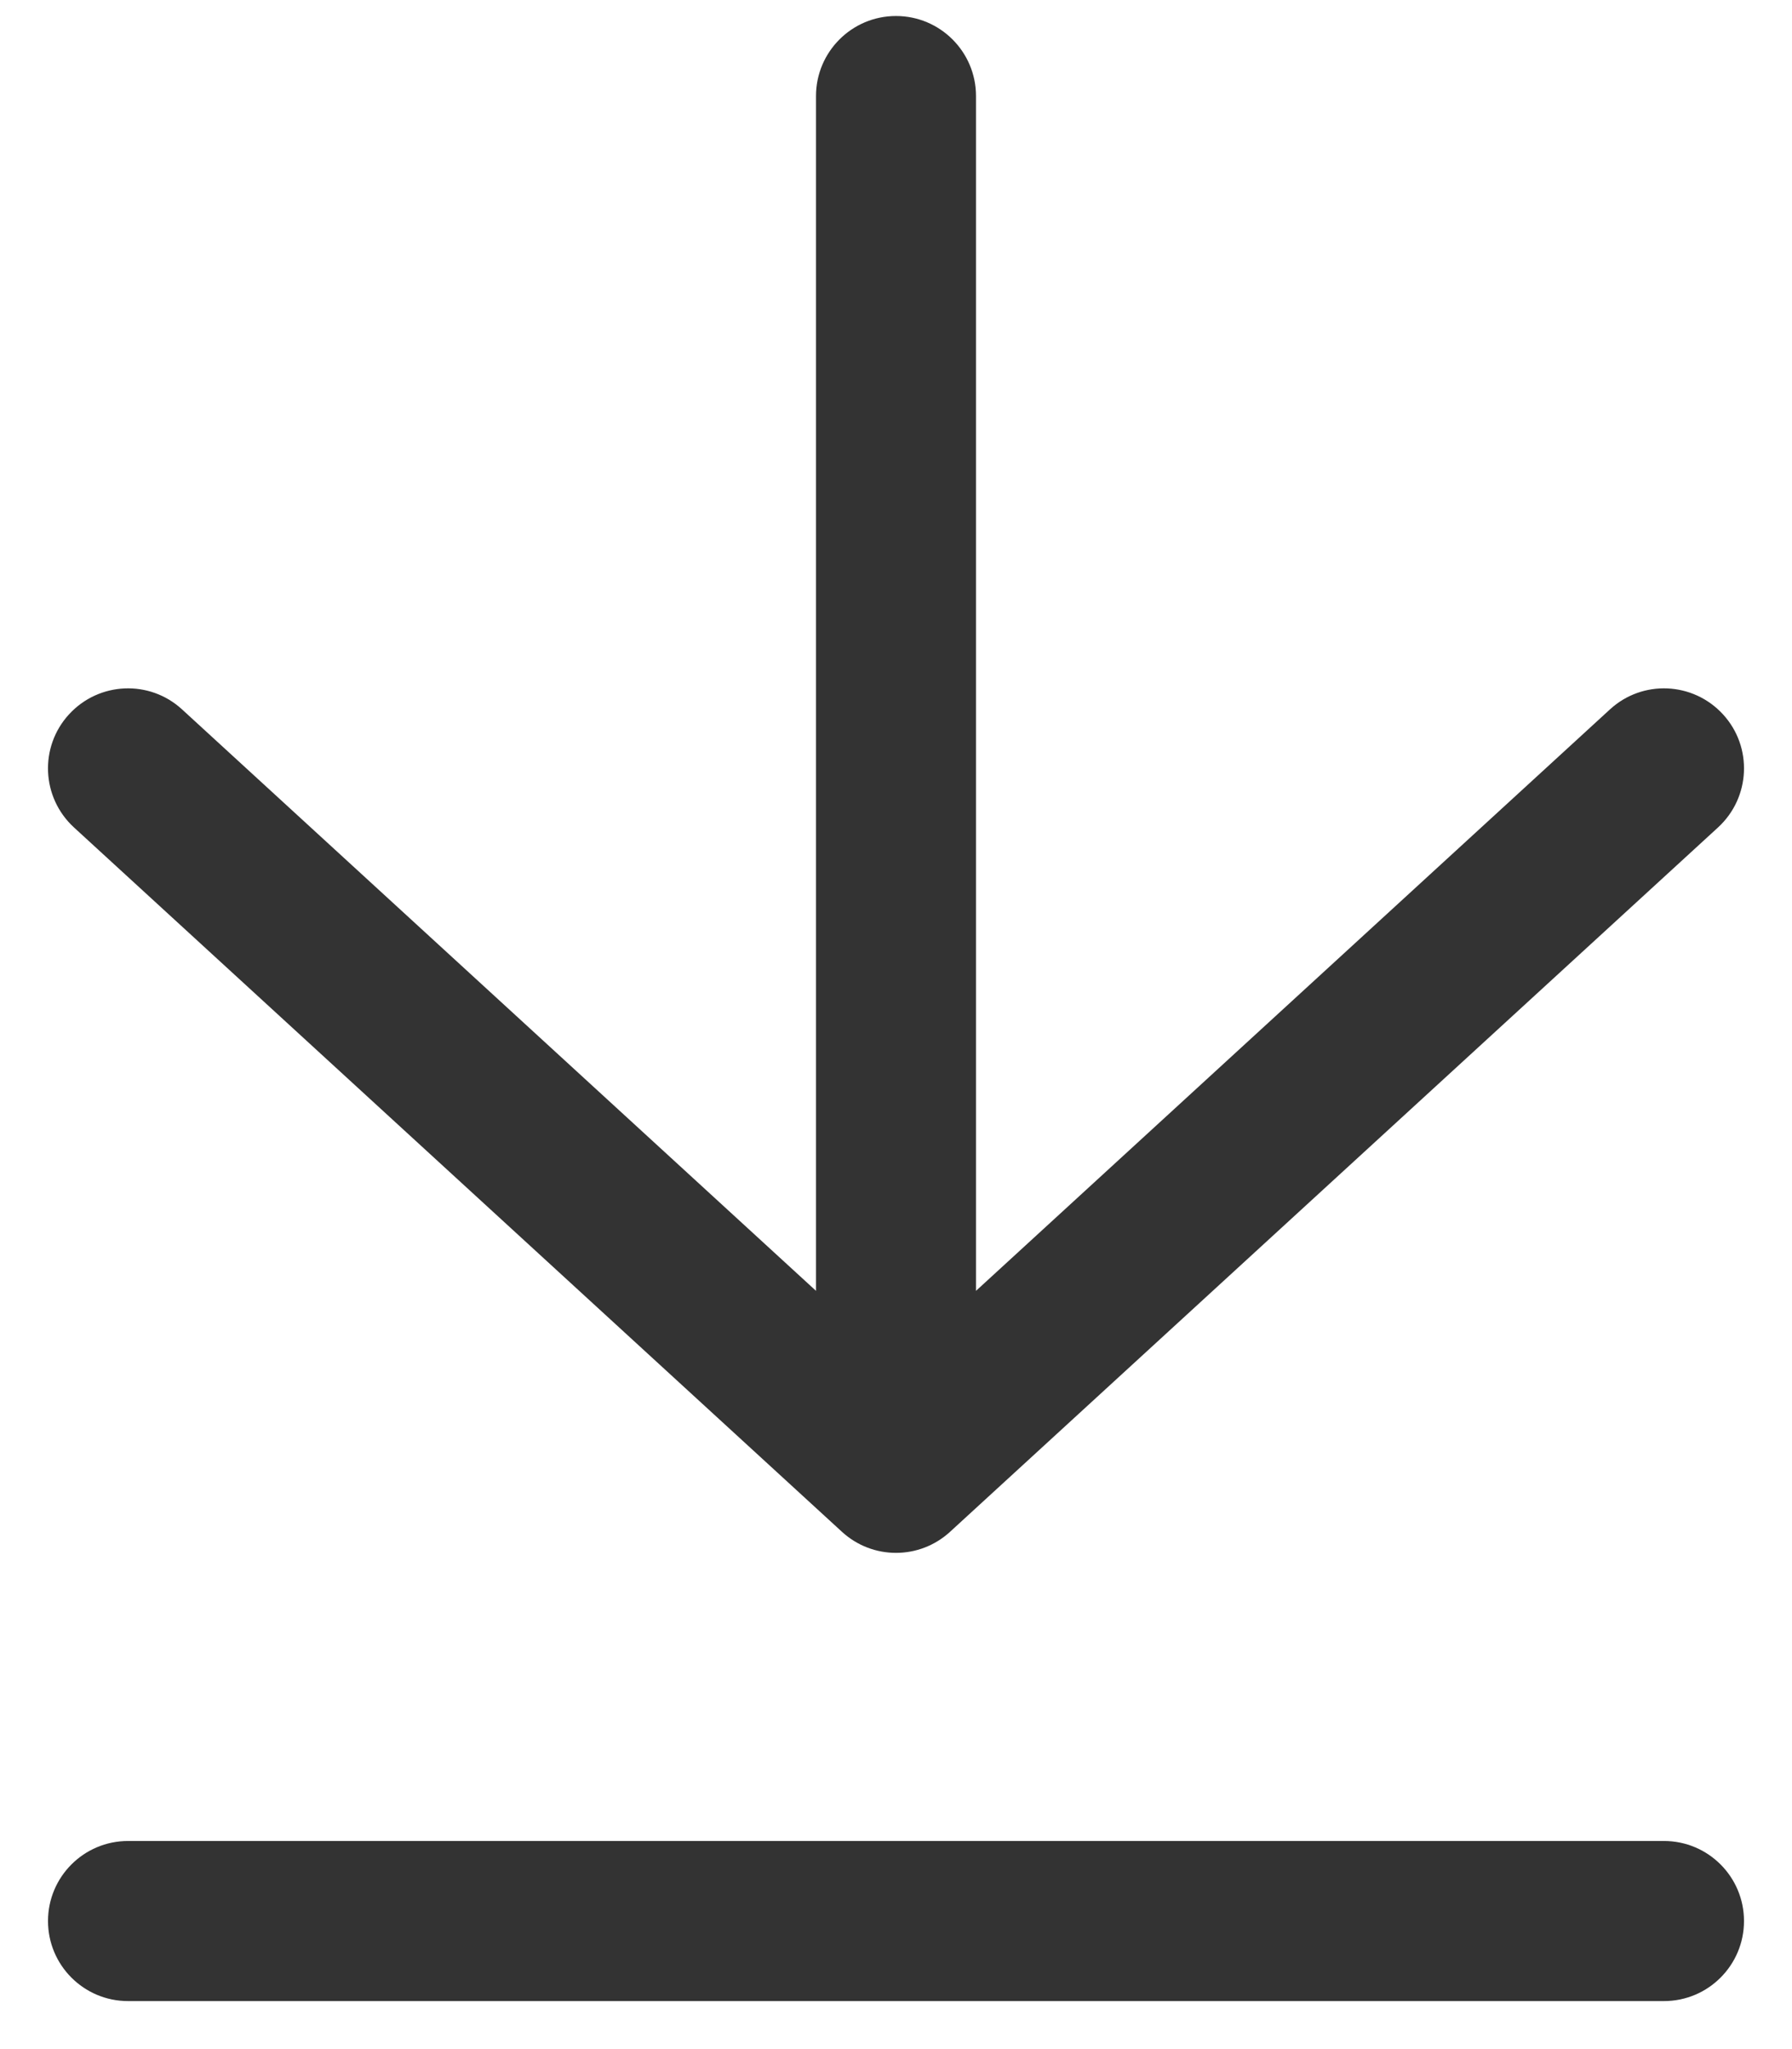 <svg width="14" height="16" viewBox="0 0 14 16" fill="none" xmlns="http://www.w3.org/2000/svg">
<path d="M7.625 0.75C7.625 0.405 7.345 0.125 7 0.125C6.655 0.125 6.375 0.405 6.375 0.75H7.625ZM7 11.5L6.578 11.961C6.817 12.18 7.183 12.18 7.422 11.961L7 11.5ZM13.422 6.461C13.677 6.227 13.694 5.832 13.461 5.578C13.227 5.323 12.832 5.306 12.578 5.539L13.422 6.461ZM1.422 5.539C1.168 5.306 0.773 5.323 0.539 5.578C0.306 5.832 0.323 6.227 0.578 6.461L1.422 5.539ZM1 14.375C0.655 14.375 0.375 14.655 0.375 15C0.375 15.345 0.655 15.625 1 15.625V14.375ZM13 15.625C13.345 15.625 13.625 15.345 13.625 15C13.625 14.655 13.345 14.375 13 14.375V15.625ZM6.375 0.75V11.5H7.625V0.75H6.375ZM12.578 5.539L6.578 11.039L7.422 11.961L13.422 6.461L12.578 5.539ZM0.578 6.461L6.578 11.961L7.422 11.039L1.422 5.539L0.578 6.461ZM1 15.625H13V14.375H1V15.625Z" fill="#333333"/>
</svg>
